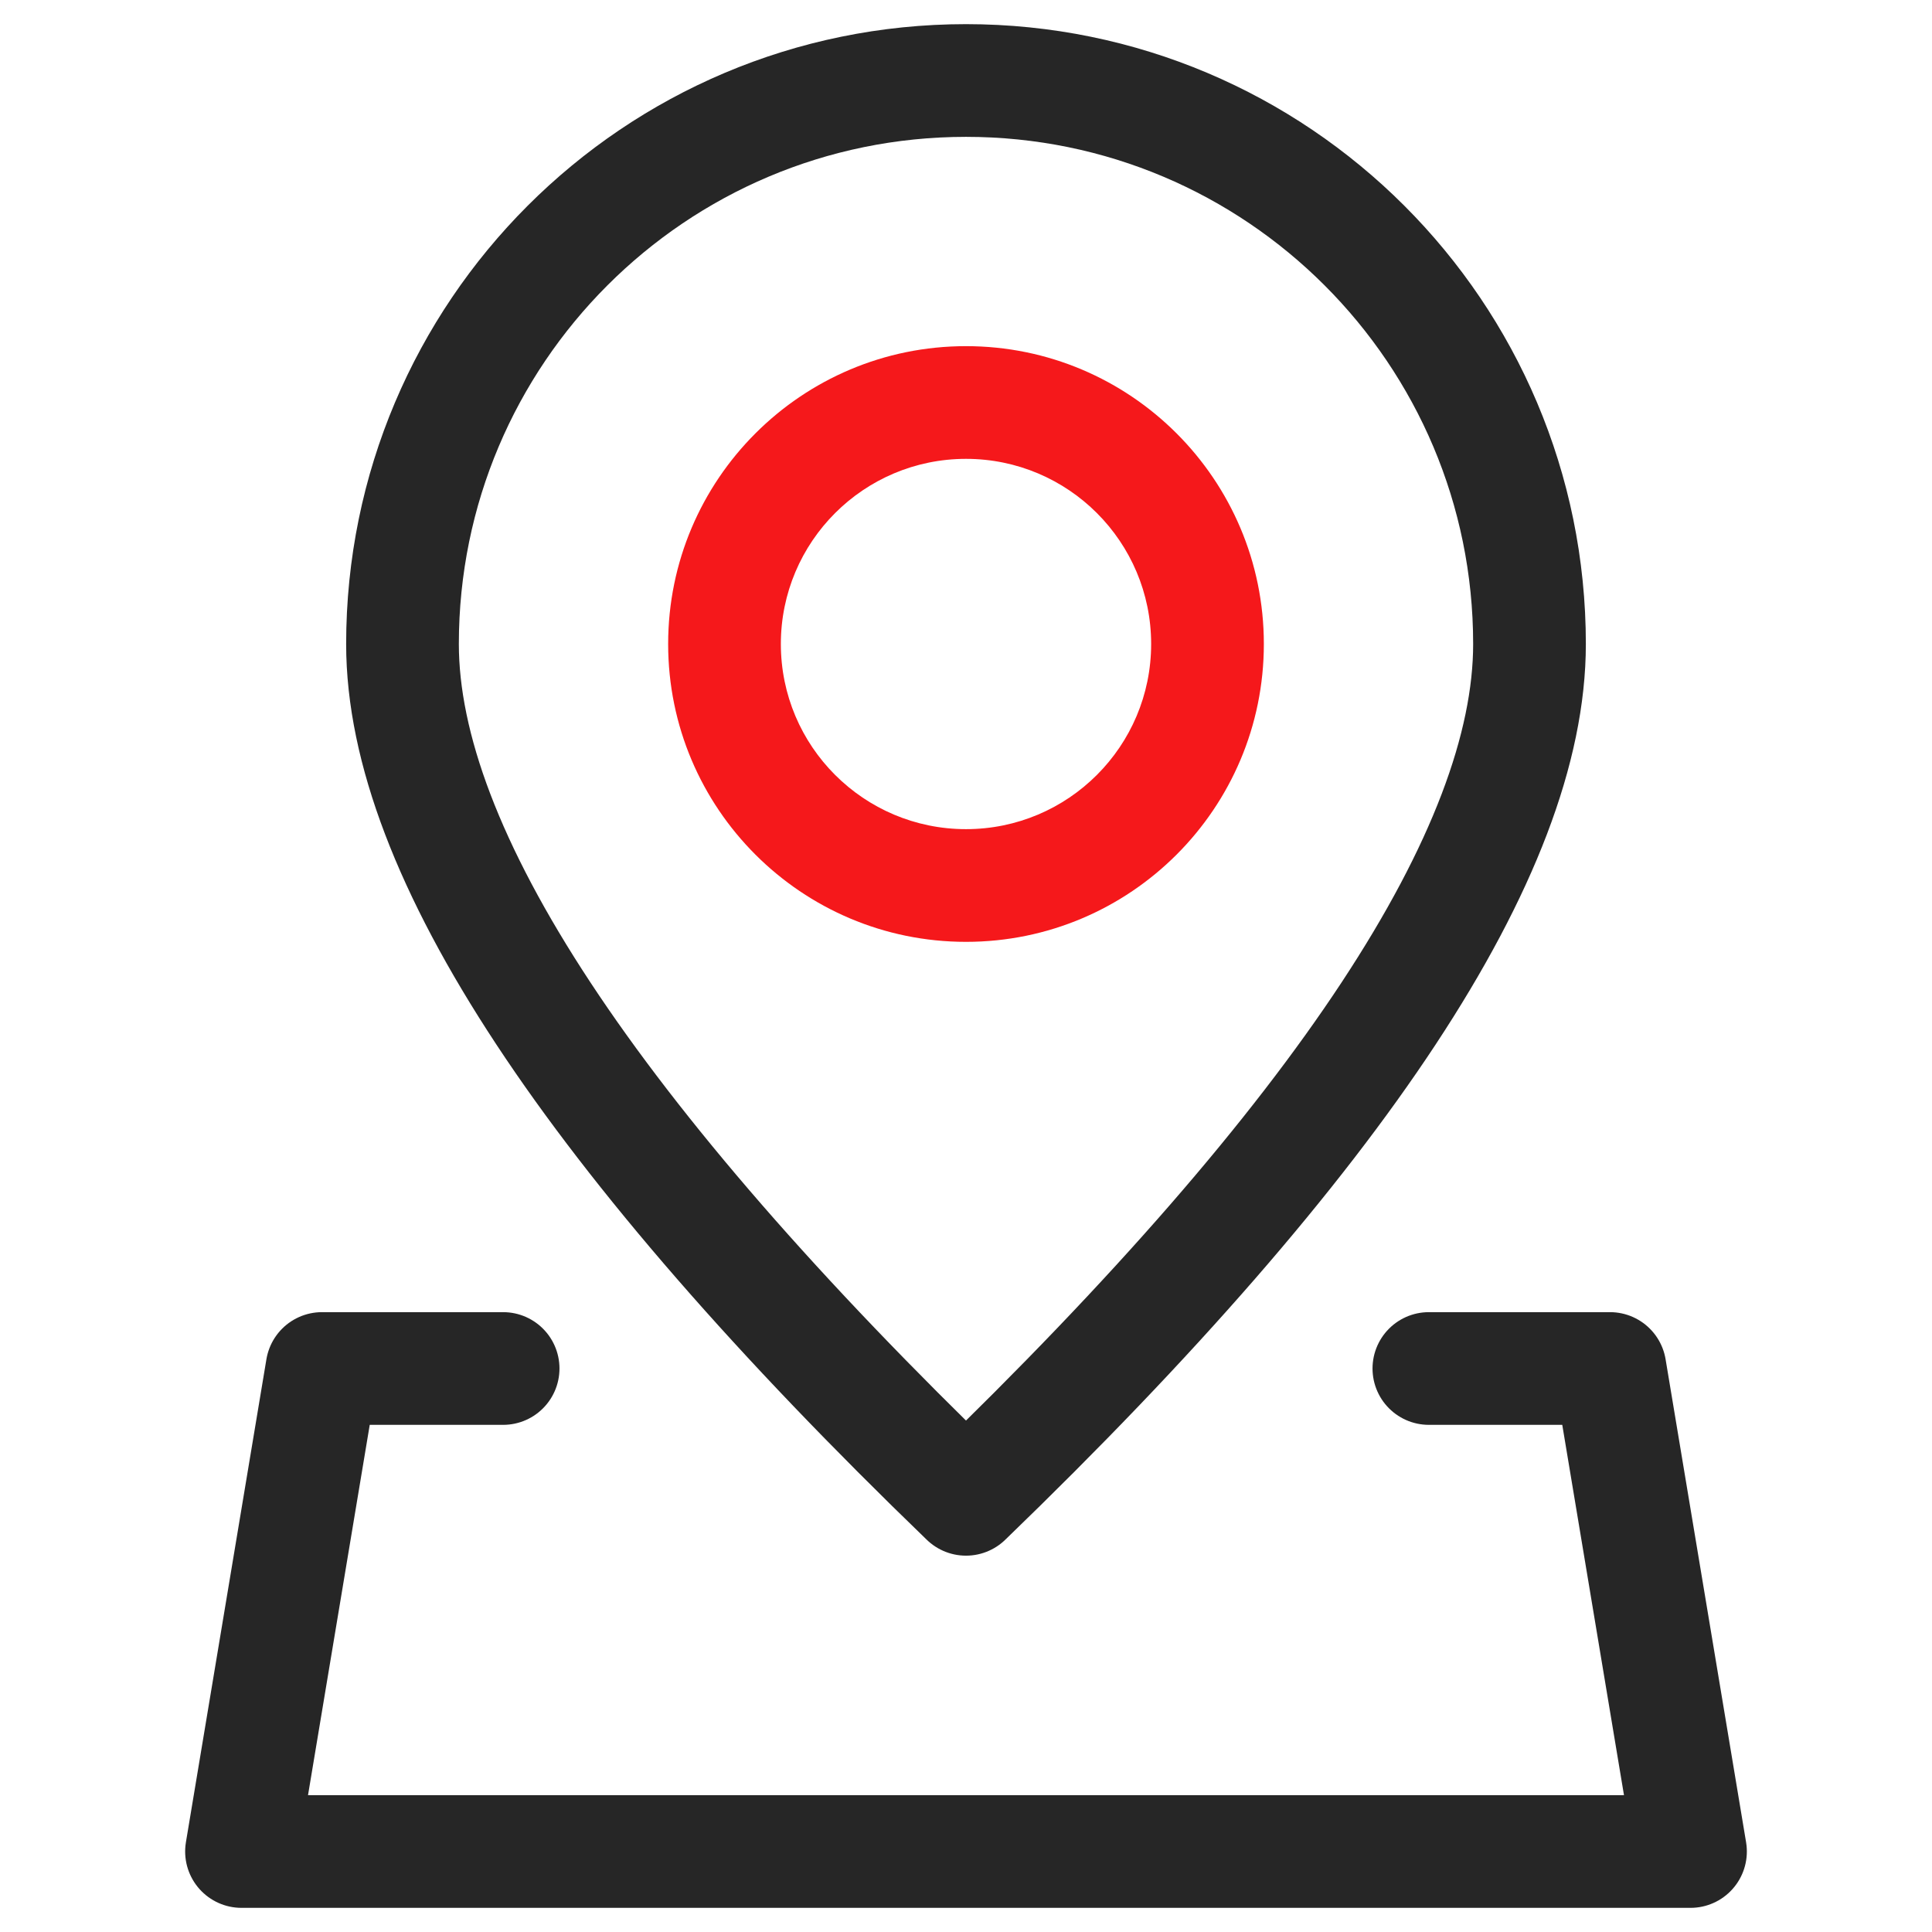 <?xml version="1.0" encoding="UTF-8"?>
<svg width="24px" height="24px" viewBox="0 0 24 24" version="1.1" xmlns="http://www.w3.org/2000/svg" xmlns:xlink="http://www.w3.org/1999/xlink">
    <!-- Generator: Sketch 64 (93537) - https://sketch.com -->
    <title>mine_icon_adr</title>
    <desc>Created with Sketch.</desc>
    <g id="个人中心" stroke="none" stroke-width="1" fill="none" fill-rule="evenodd">
        <g id="我的" transform="translate(-245, -594)" fill-rule="nonzero">
            <g id="常用工具" transform="translate(0, 544)">
                <g id="Group-8" transform="translate(32, 50)">
                    <g id="地址" transform="translate(213, 0)">
                        <path d="M12,18.625 C16.667,14.119 19,10.577 19,8 C19,4.134 15.866,1 12,1 C8.134,1 5,4.134 5,8 C5,10.577 7.333,14.119 12,18.625 Z" id="Oval" stroke="#262626" stroke-width="1.4" stroke-linecap="round" stroke-linejoin="round"></path>
                        <path d="M12,4.3 C9.957,4.3 8.3,5.957 8.3,8 C8.3,10.043 9.957,11.7 12,11.7 C14.043,11.7 15.7,10.043 15.7,8 C15.7,5.957 14.043,4.3 12,4.3 Z M12,5.7 C13.27,5.7 14.3,6.73 14.3,8 C14.3,9.27 13.27,10.3 12,10.3 C10.73,10.3 9.7,9.27 9.7,8 C9.7,6.73 10.73,5.7 12,5.7 Z" id="Oval" fill="#F5181B"></path>
                        <polyline id="Path" stroke="#262626" stroke-width="1.4" stroke-linecap="round" stroke-linejoin="round" points="17.75 17 20 17 21 23 3 23 4 17 6.25 17"></polyline>
                    </g>
                </g>
            </g>
        </g>
    </g>
</svg>